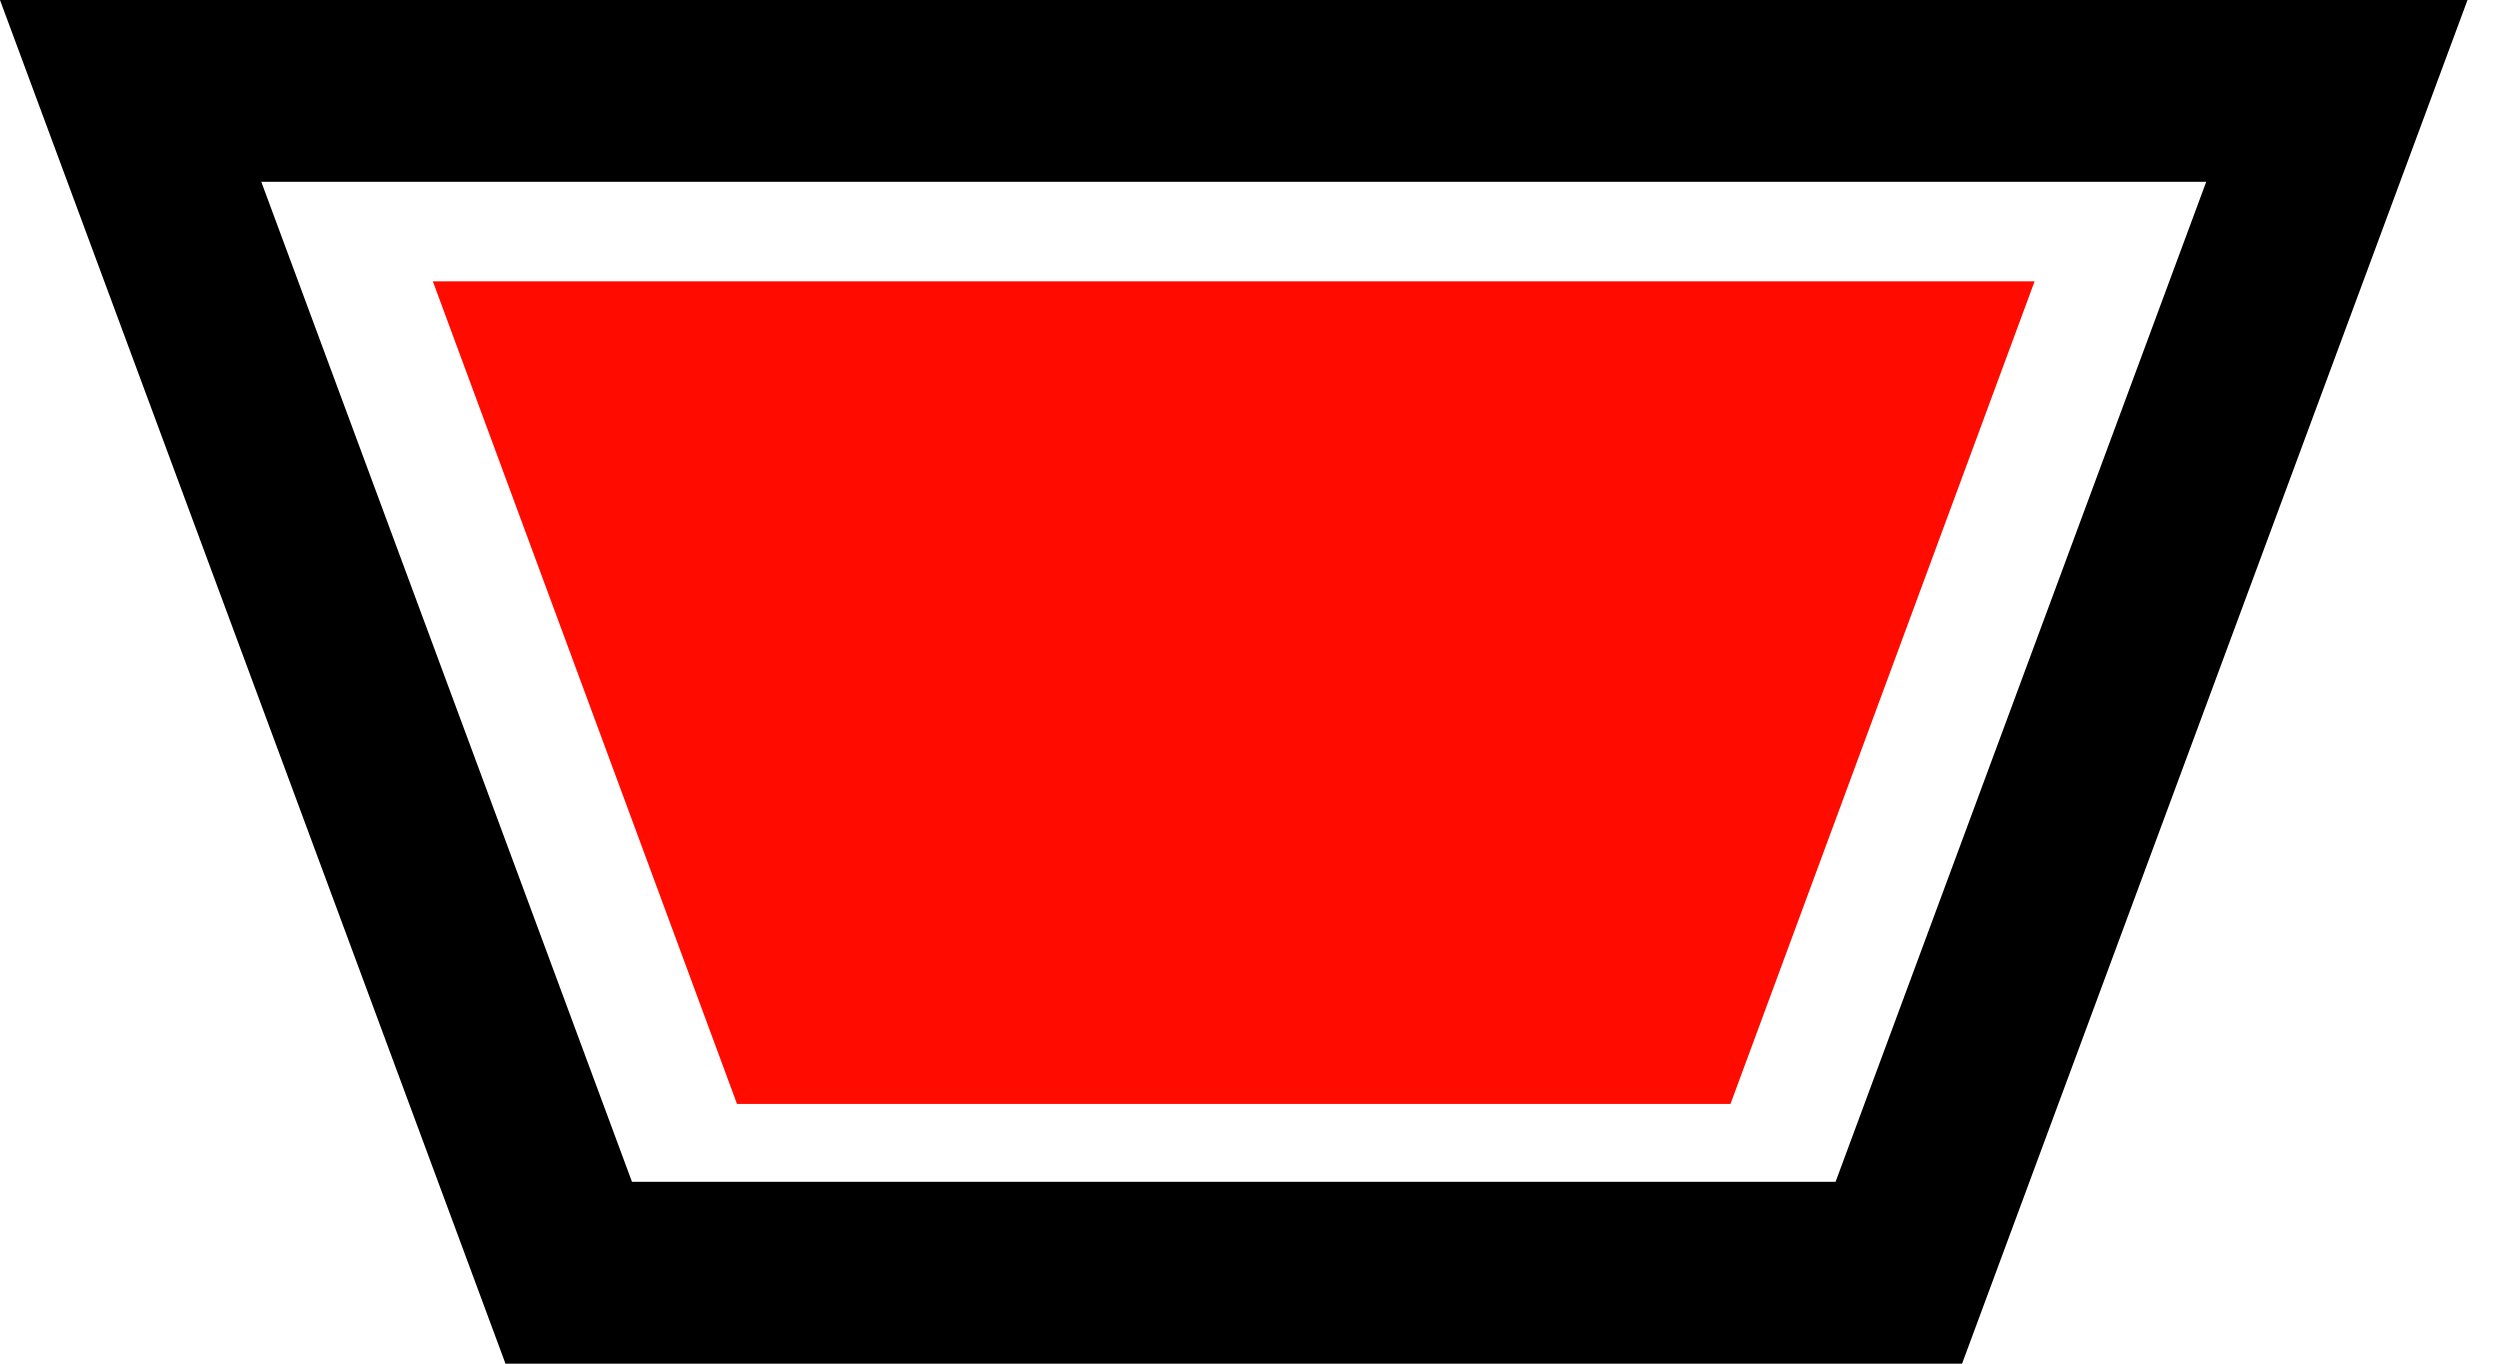 <svg width="55" height="30" viewBox="0 0 55 30" fill="none" xmlns="http://www.w3.org/2000/svg">
<path d="M12.512 28L2.874 2H51.411L41.774 28H12.512Z" stroke="black" stroke-width="4"/>
<path d="M9.523 6.19H44.761L38.071 24.286H16.214L9.523 6.19Z" fill="#FF0B00"/>
</svg>
